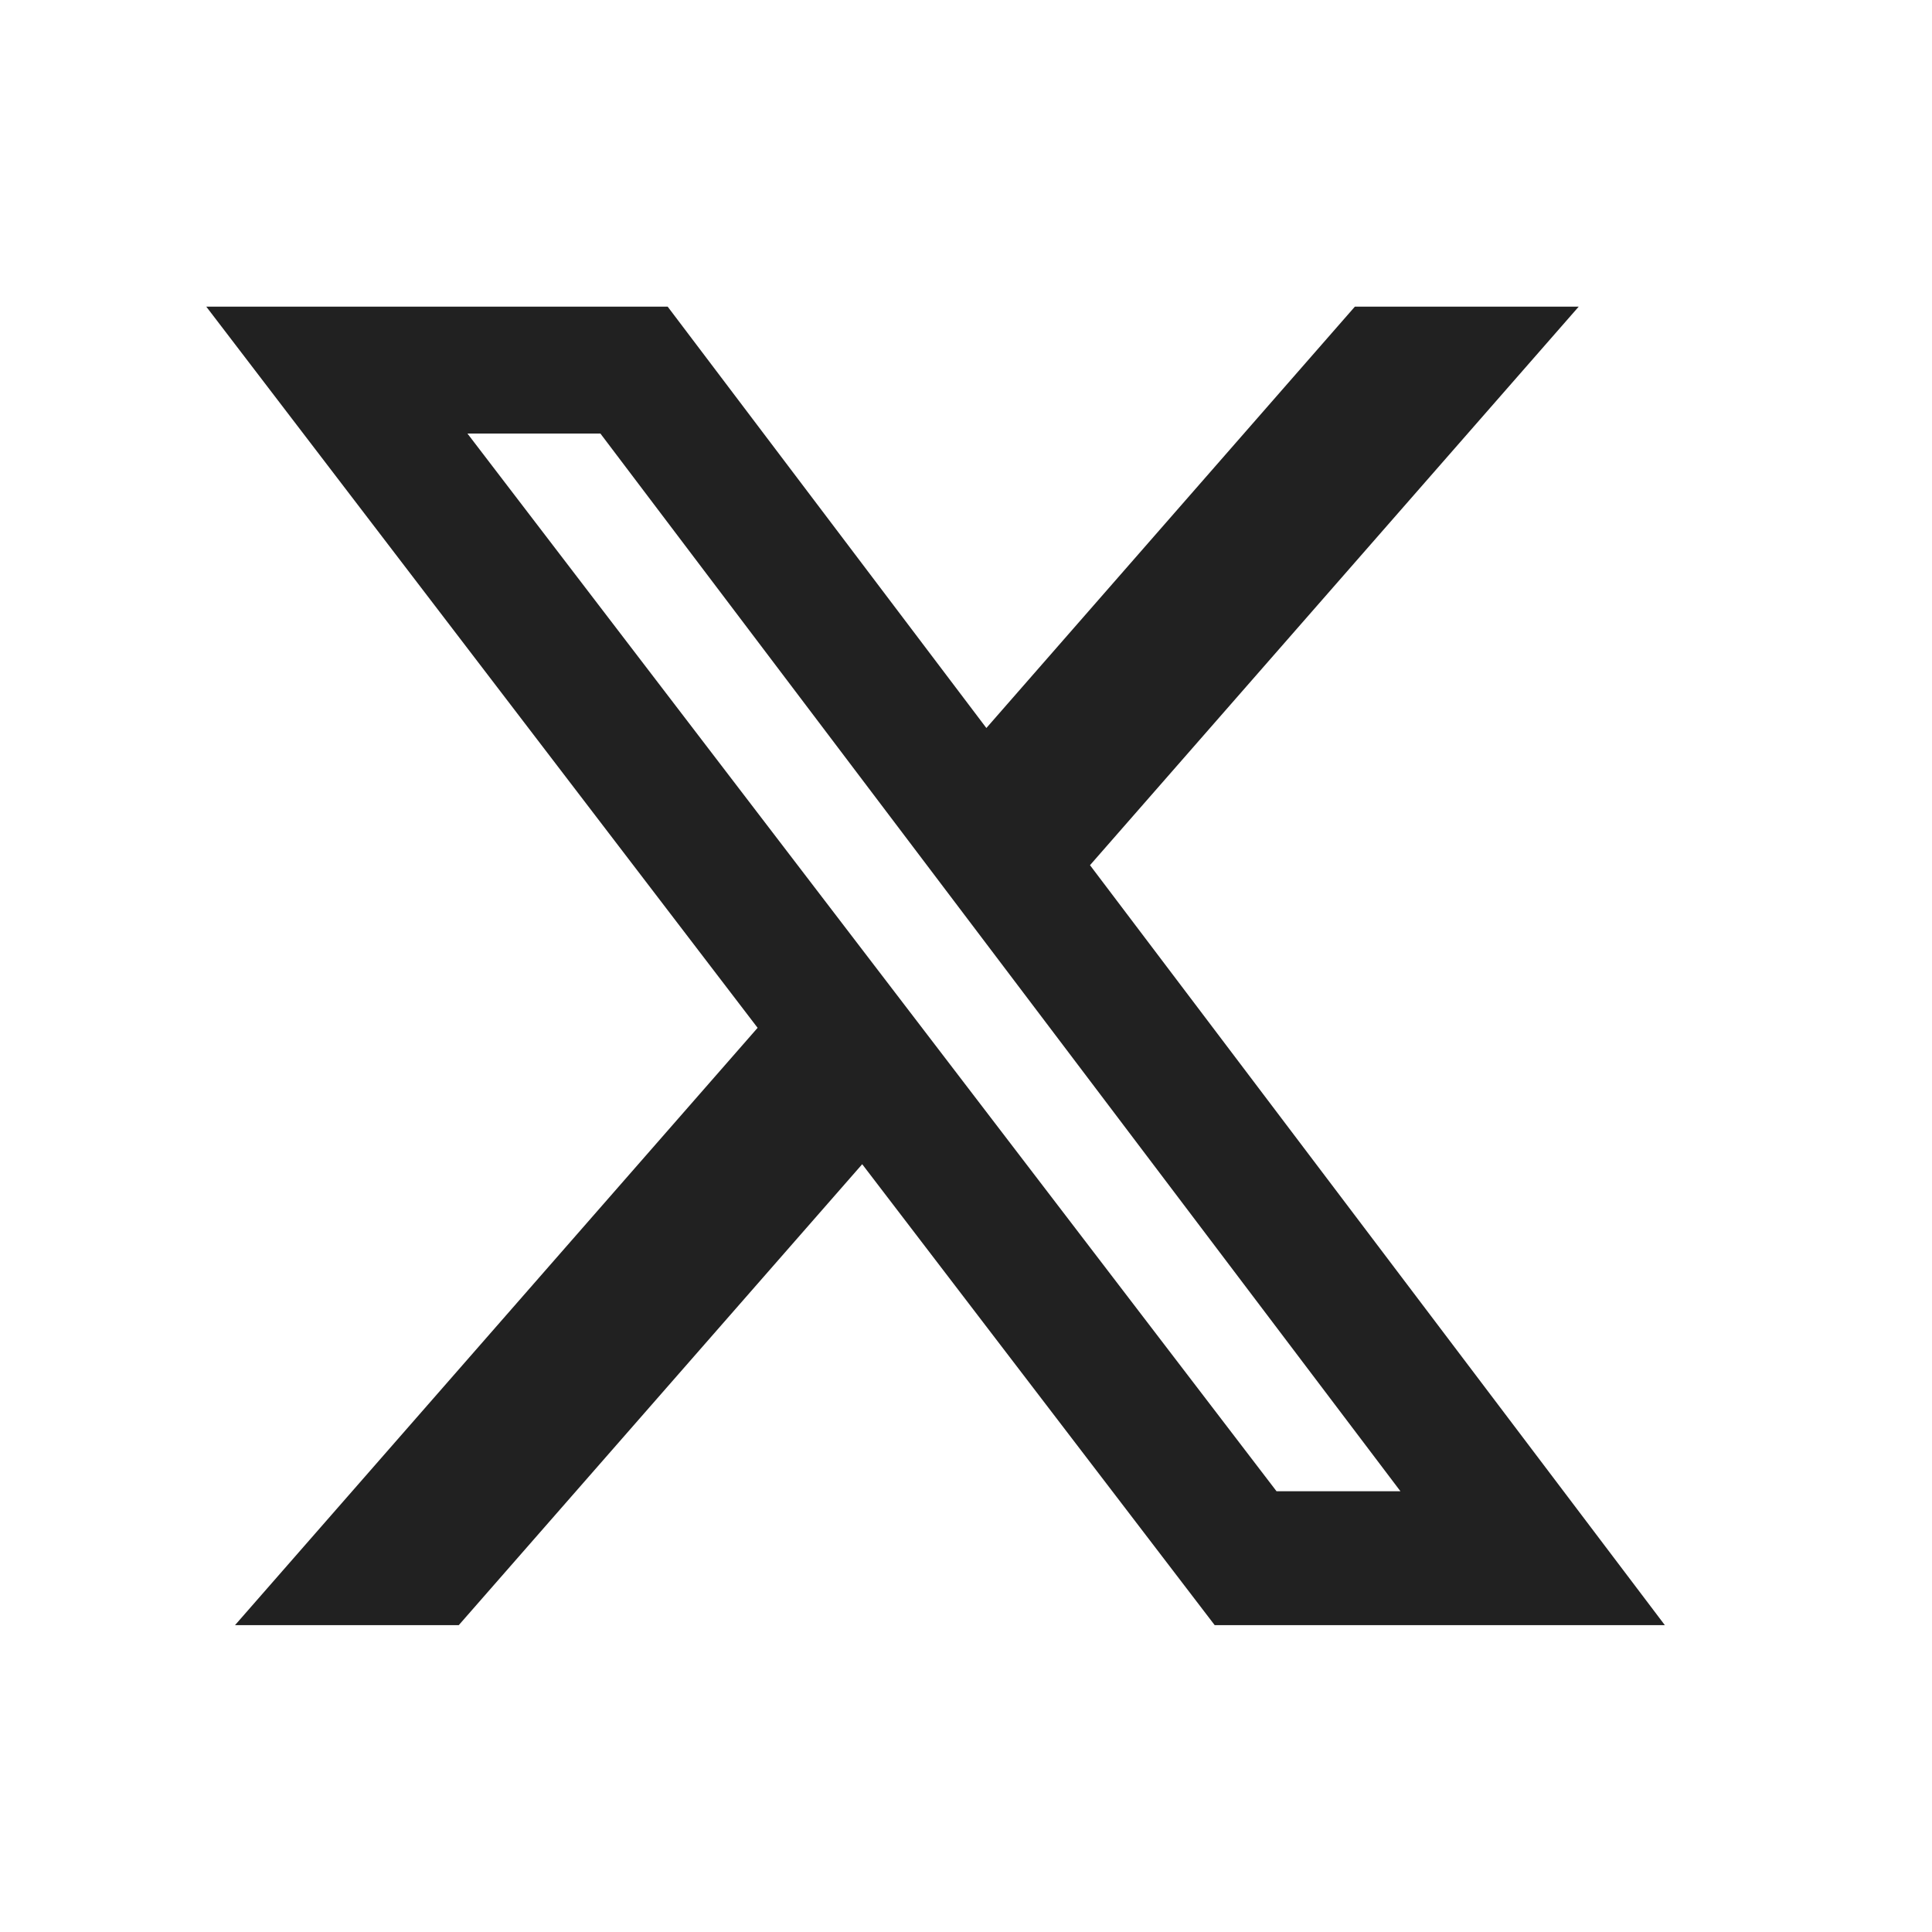 <svg xmlns="http://www.w3.org/2000/svg" width="22" height="22" viewBox="0 0 22 22" fill="none">
  <path d="M15.43 3.492H17.977L12.412 9.852L18.958 18.506H13.832L9.818 13.257L5.224 18.506H2.676L8.627 11.704L2.349 3.492H7.603L11.232 8.29L15.428 3.492H15.43ZM14.536 16.981H15.947L6.837 4.937H5.323L14.536 16.981Z" fill="#212121"/>
</svg>